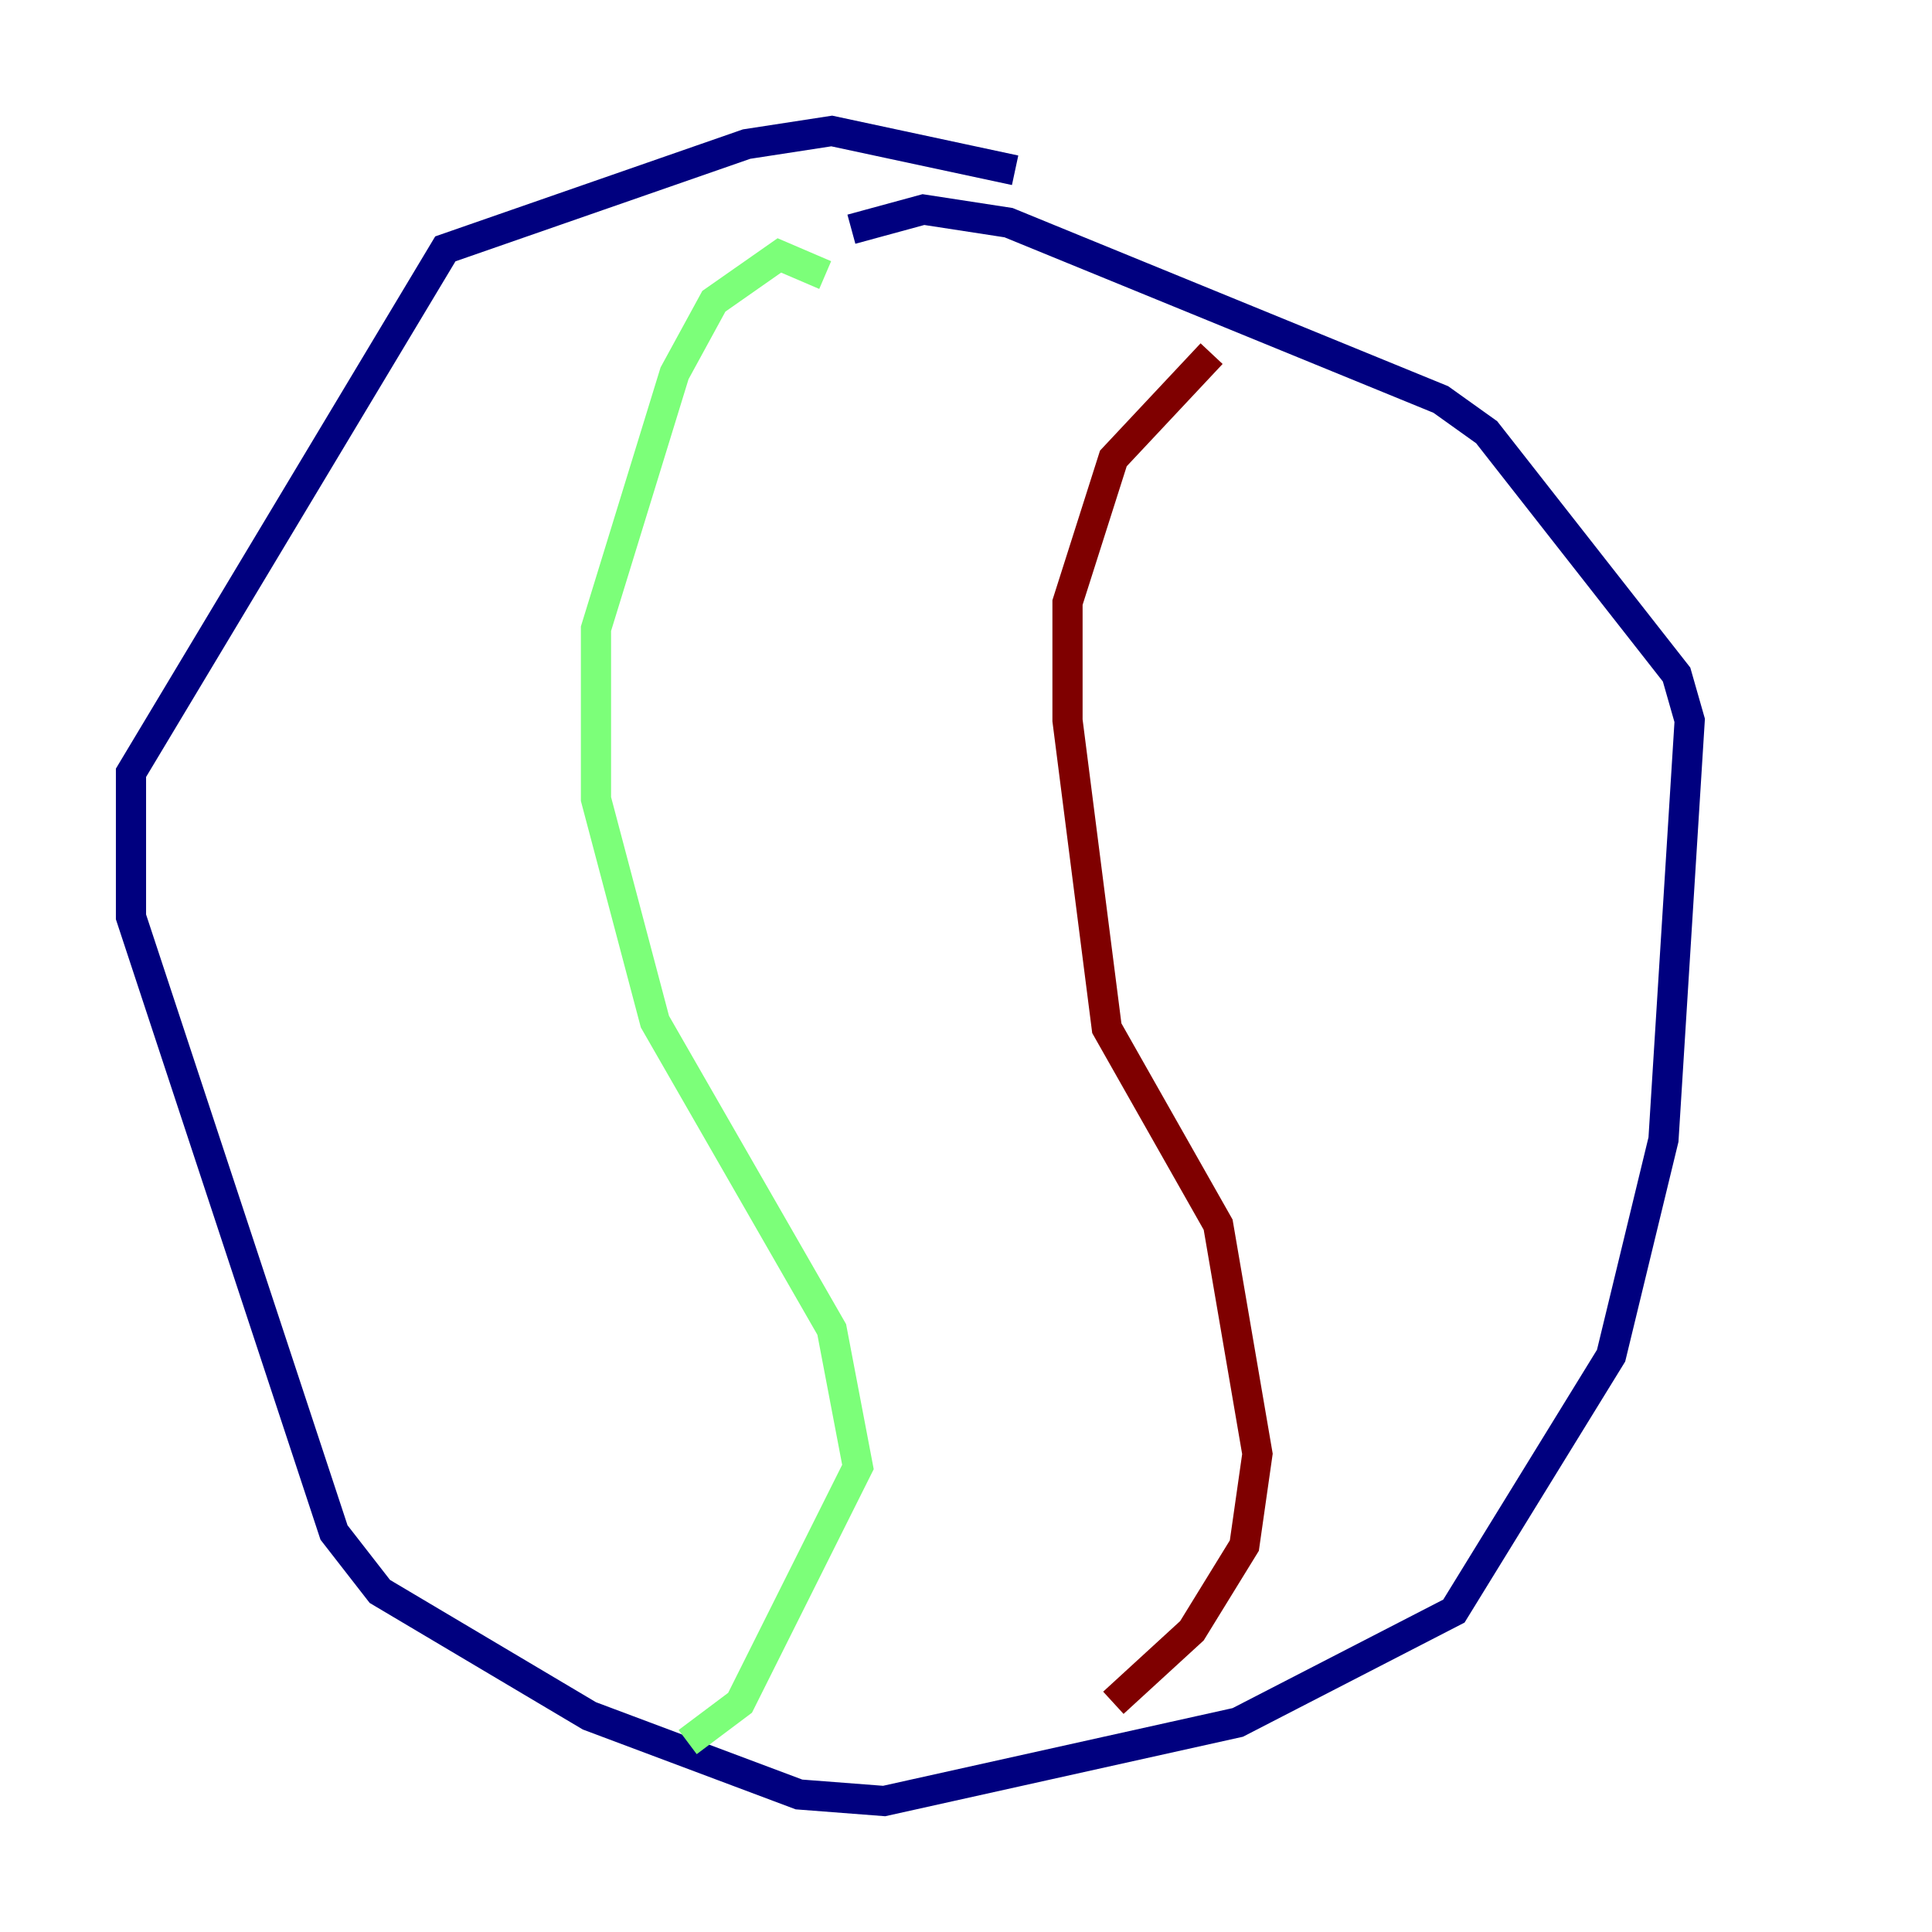<?xml version="1.0" encoding="utf-8" ?>
<svg baseProfile="tiny" height="128" version="1.2" viewBox="0,0,128,128" width="128" xmlns="http://www.w3.org/2000/svg" xmlns:ev="http://www.w3.org/2001/xml-events" xmlns:xlink="http://www.w3.org/1999/xlink"><defs /><polyline fill="none" points="67.254,11.281 55.105,8.678 49.464,9.546 29.505,16.488 8.678,51.2 8.678,60.746 22.129,101.532 25.166,105.437 39.051,113.681 52.936,118.888 58.576,119.322 82.007,114.115 96.325,106.739 106.739,89.817 110.21,75.498 111.946,47.729 111.078,44.691 98.495,28.637 95.458,26.468 66.82,14.752 61.18,13.885 56.407,15.186" stroke="#00007f" stroke-width="2" /><polyline fill="none" points="54.671,18.224 51.634,16.922 47.295,19.959 44.691,24.732 39.485,41.654 39.485,52.936 43.39,67.688 55.105,88.081 56.841,97.193 49.031,112.814 45.559,115.417" stroke="#7cff79" stroke-width="2" /><polyline fill="none" points="80.271,23.43 73.763,30.373 70.725,39.919 70.725,47.729 73.329,68.122 80.705,81.139 83.308,96.325 82.441,102.4 78.969,108.041 73.763,112.814" stroke="#7f0000" stroke-width="2" /></svg>